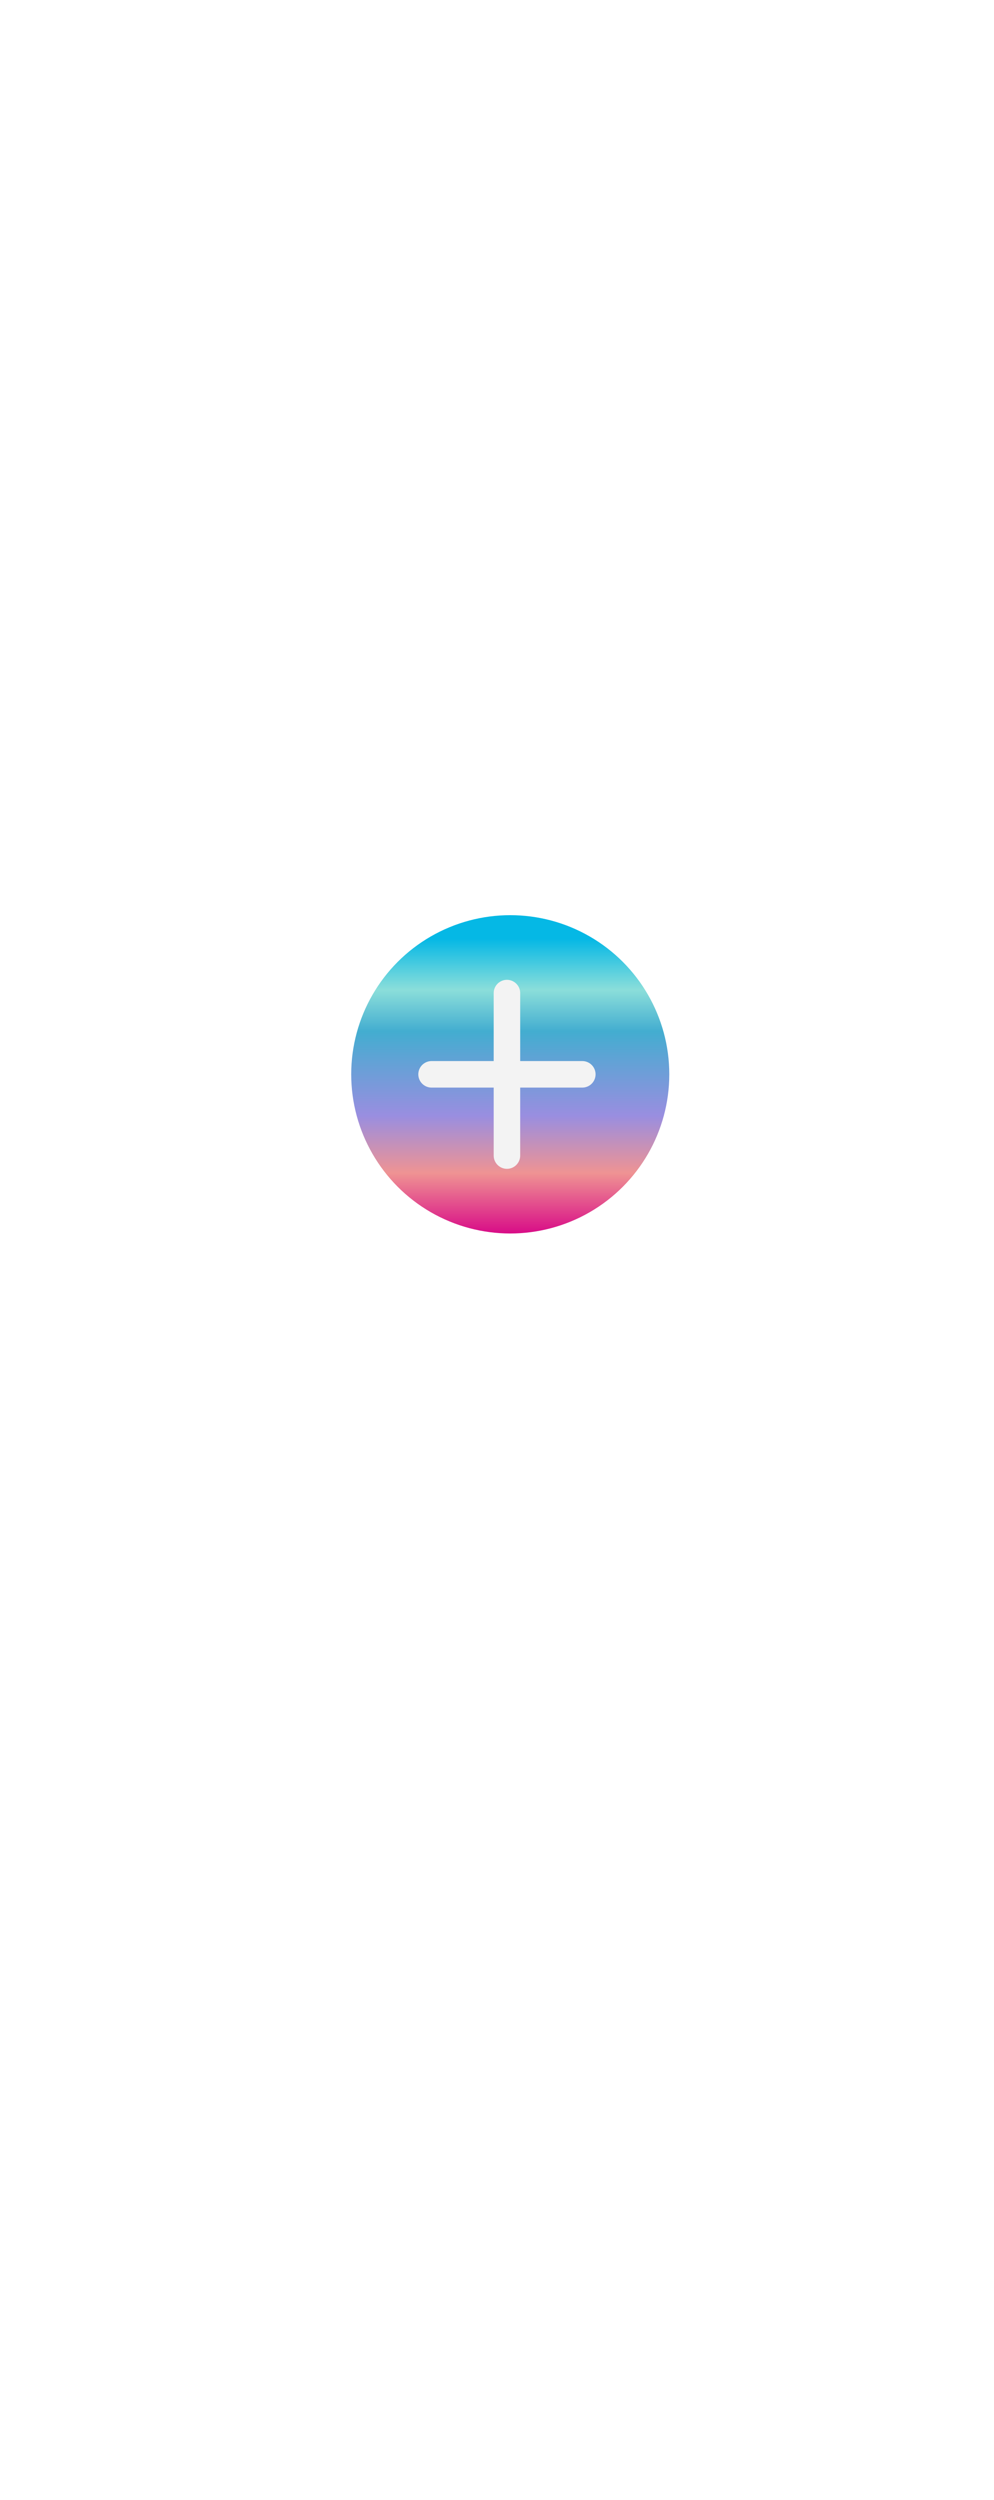 <svg width="150" height="377" viewBox="0 0 150 377" fill="none" xmlns="http://www.w3.org/2000/svg">
<circle cx="77" cy="162" r="24" fill="url(#paint0_linear_84_2904)"/>
<g filter="url(#filter0_b_84_2904)">
<path d="M76.5 149.75V174.25M65.125 162H87.875" stroke="#F3F3F3" stroke-width="4" stroke-linecap="round" stroke-linejoin="round"/>
</g>
<defs>
<filter id="filter0_b_84_2904" x="38.7" y="122.7" width="75.6" height="78.6" filterUnits="userSpaceOnUse" color-interpolation-filters="sRGB">
<feFlood flood-opacity="0" result="BackgroundImageFix"/>
<feGaussianBlur in="BackgroundImageFix" stdDeviation="9.15"/>
<feComposite in2="SourceAlpha" operator="in" result="effect1_backgroundBlur_84_2904"/>
<feBlend mode="normal" in="SourceGraphic" in2="effect1_backgroundBlur_84_2904" result="shape"/>
</filter>
<linearGradient id="paint0_linear_84_2904" x1="77" y1="138" x2="77" y2="186" gradientUnits="userSpaceOnUse">
<stop offset="0.075" stop-color="#05B8E5"/>
<stop offset="0.235" stop-color="#8BDEDA"/>
<stop offset="0.365" stop-color="#43ADD0"/>
<stop offset="0.63" stop-color="#998EE0"/>
<stop offset="0.81" stop-color="#EF9393"/>
<stop offset="1" stop-color="#D80C87"/>
</linearGradient>
</defs>
</svg>
